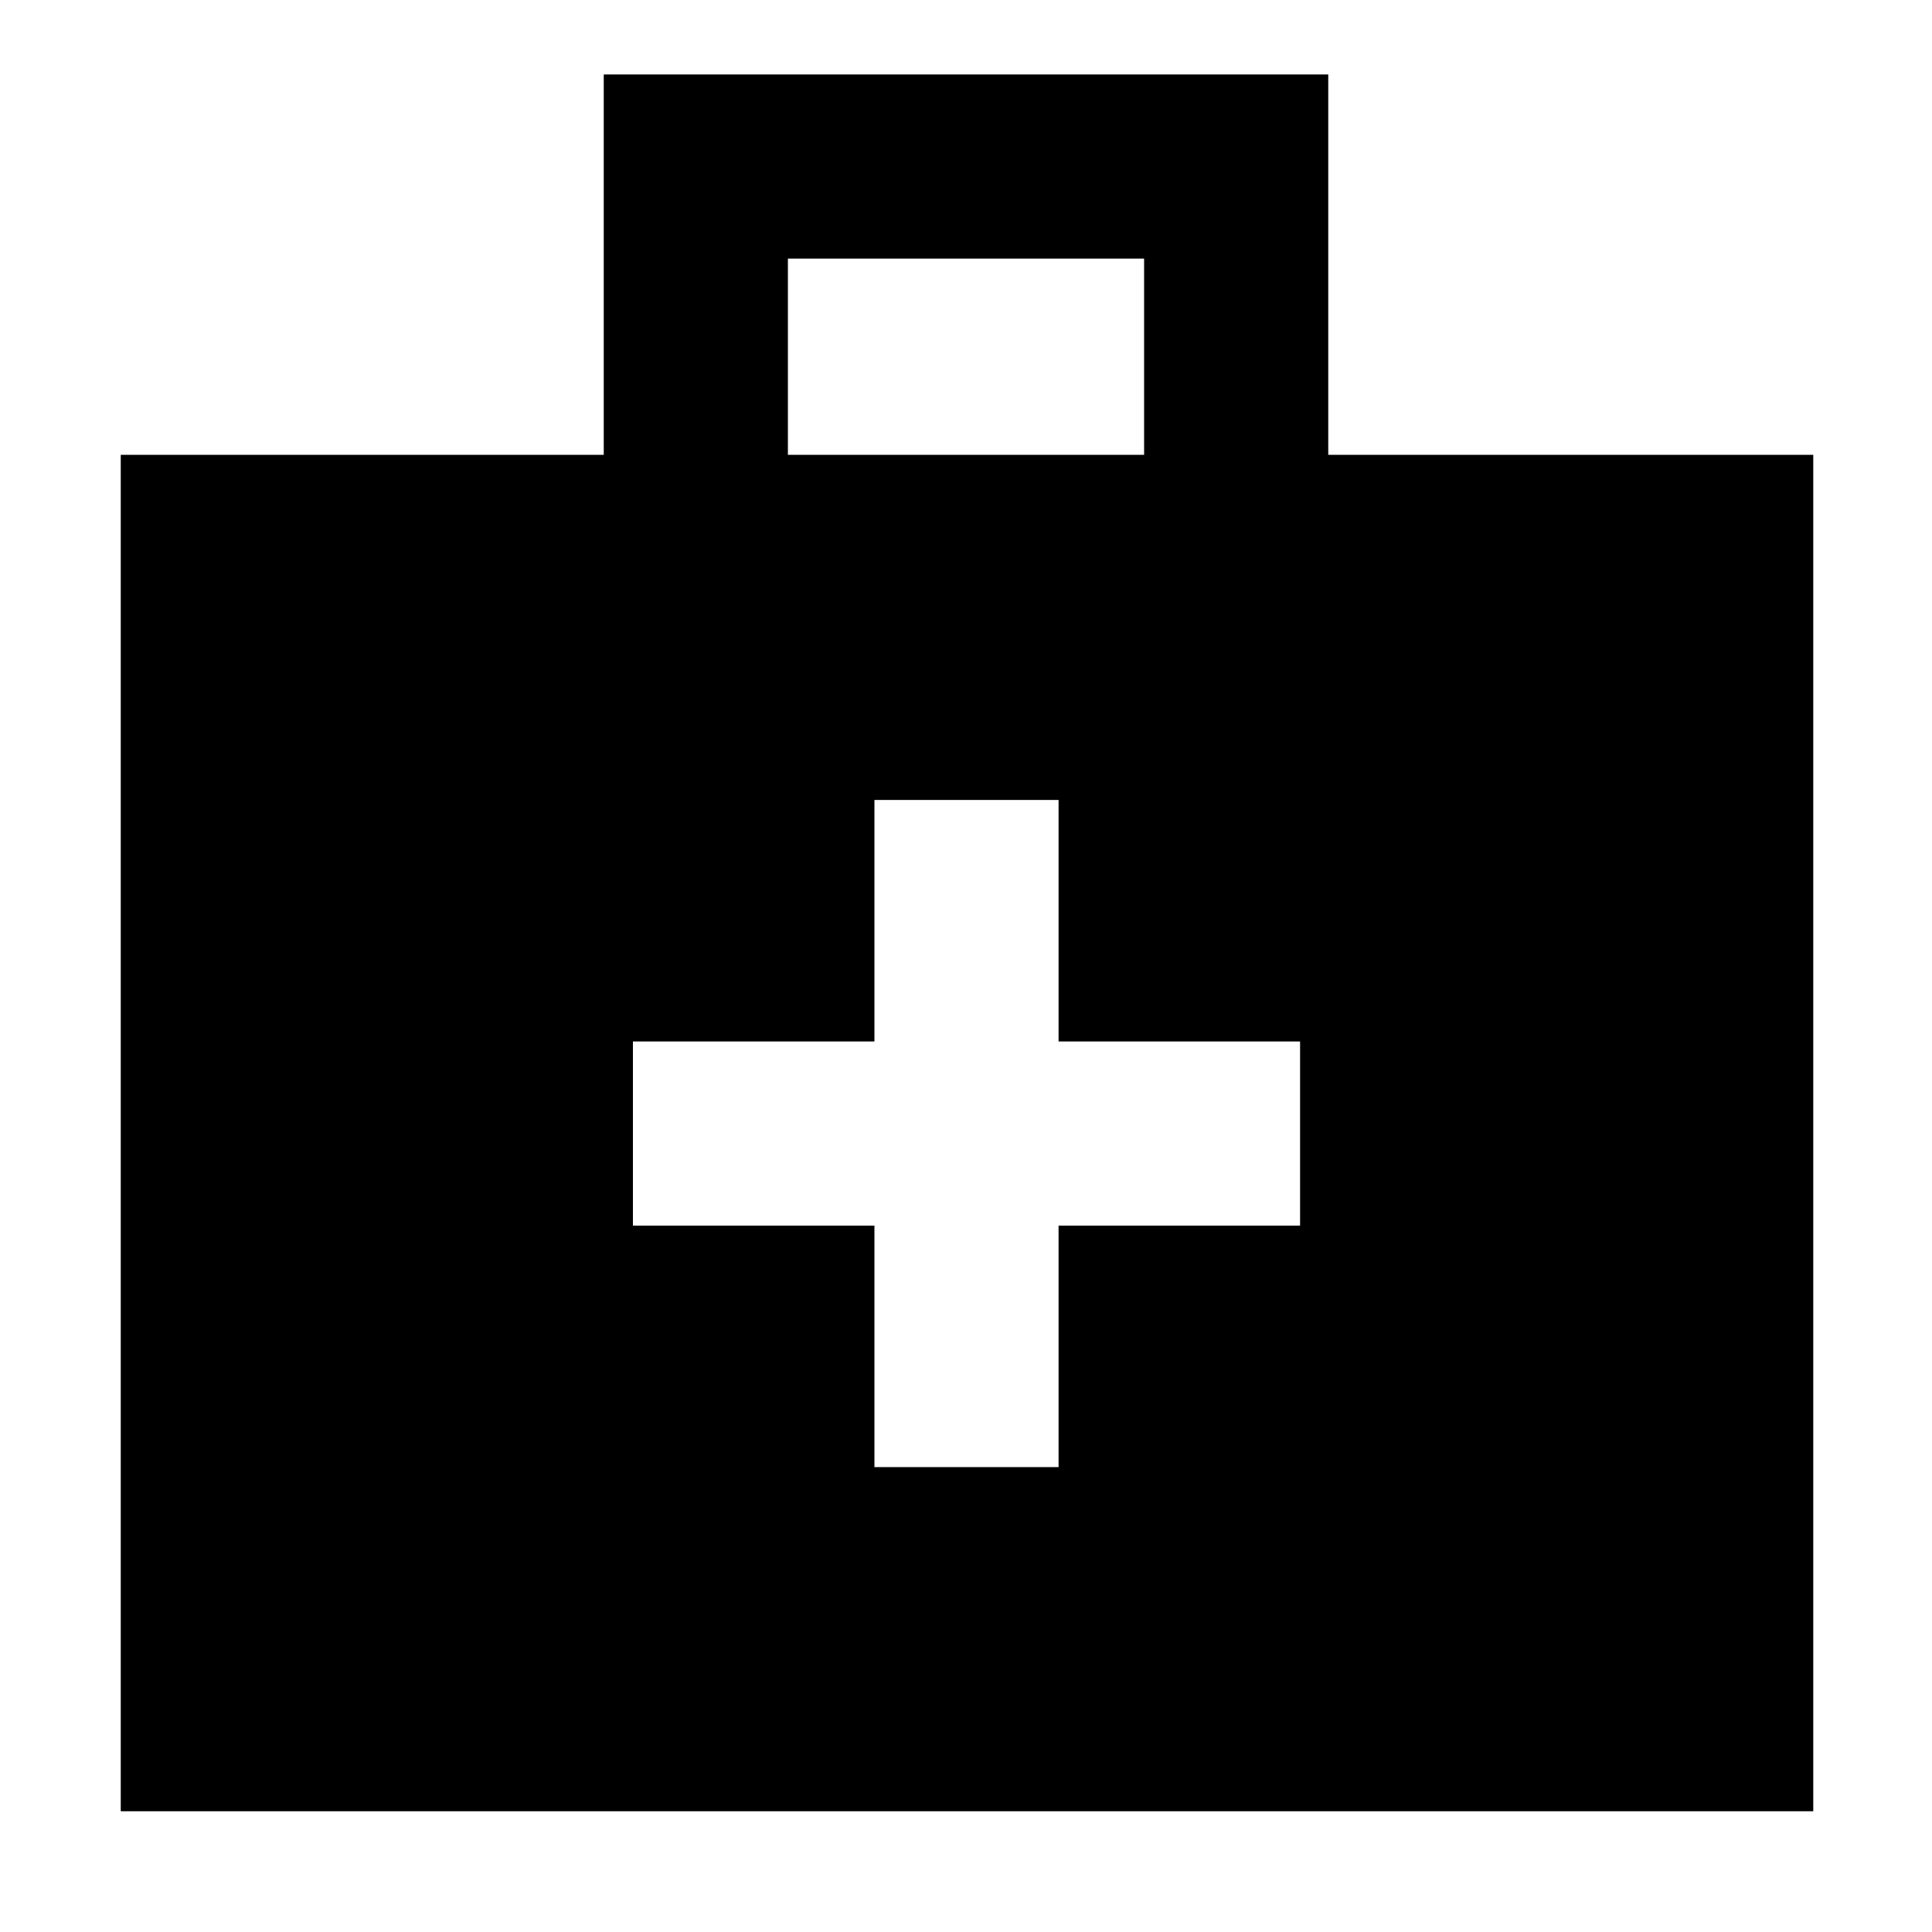 <svg xmlns="http://www.w3.org/2000/svg" height="48" viewBox="0 -960 960 960" width="48"><path d="M60-60v-674h240v-189h360v189h241v674H60Zm331.5-674h177v-97.5h-177v97.5Zm43 383v120H526v-120h120v-91.5H526v-120h-91.5v120h-120v91.5h120Z"/></svg>